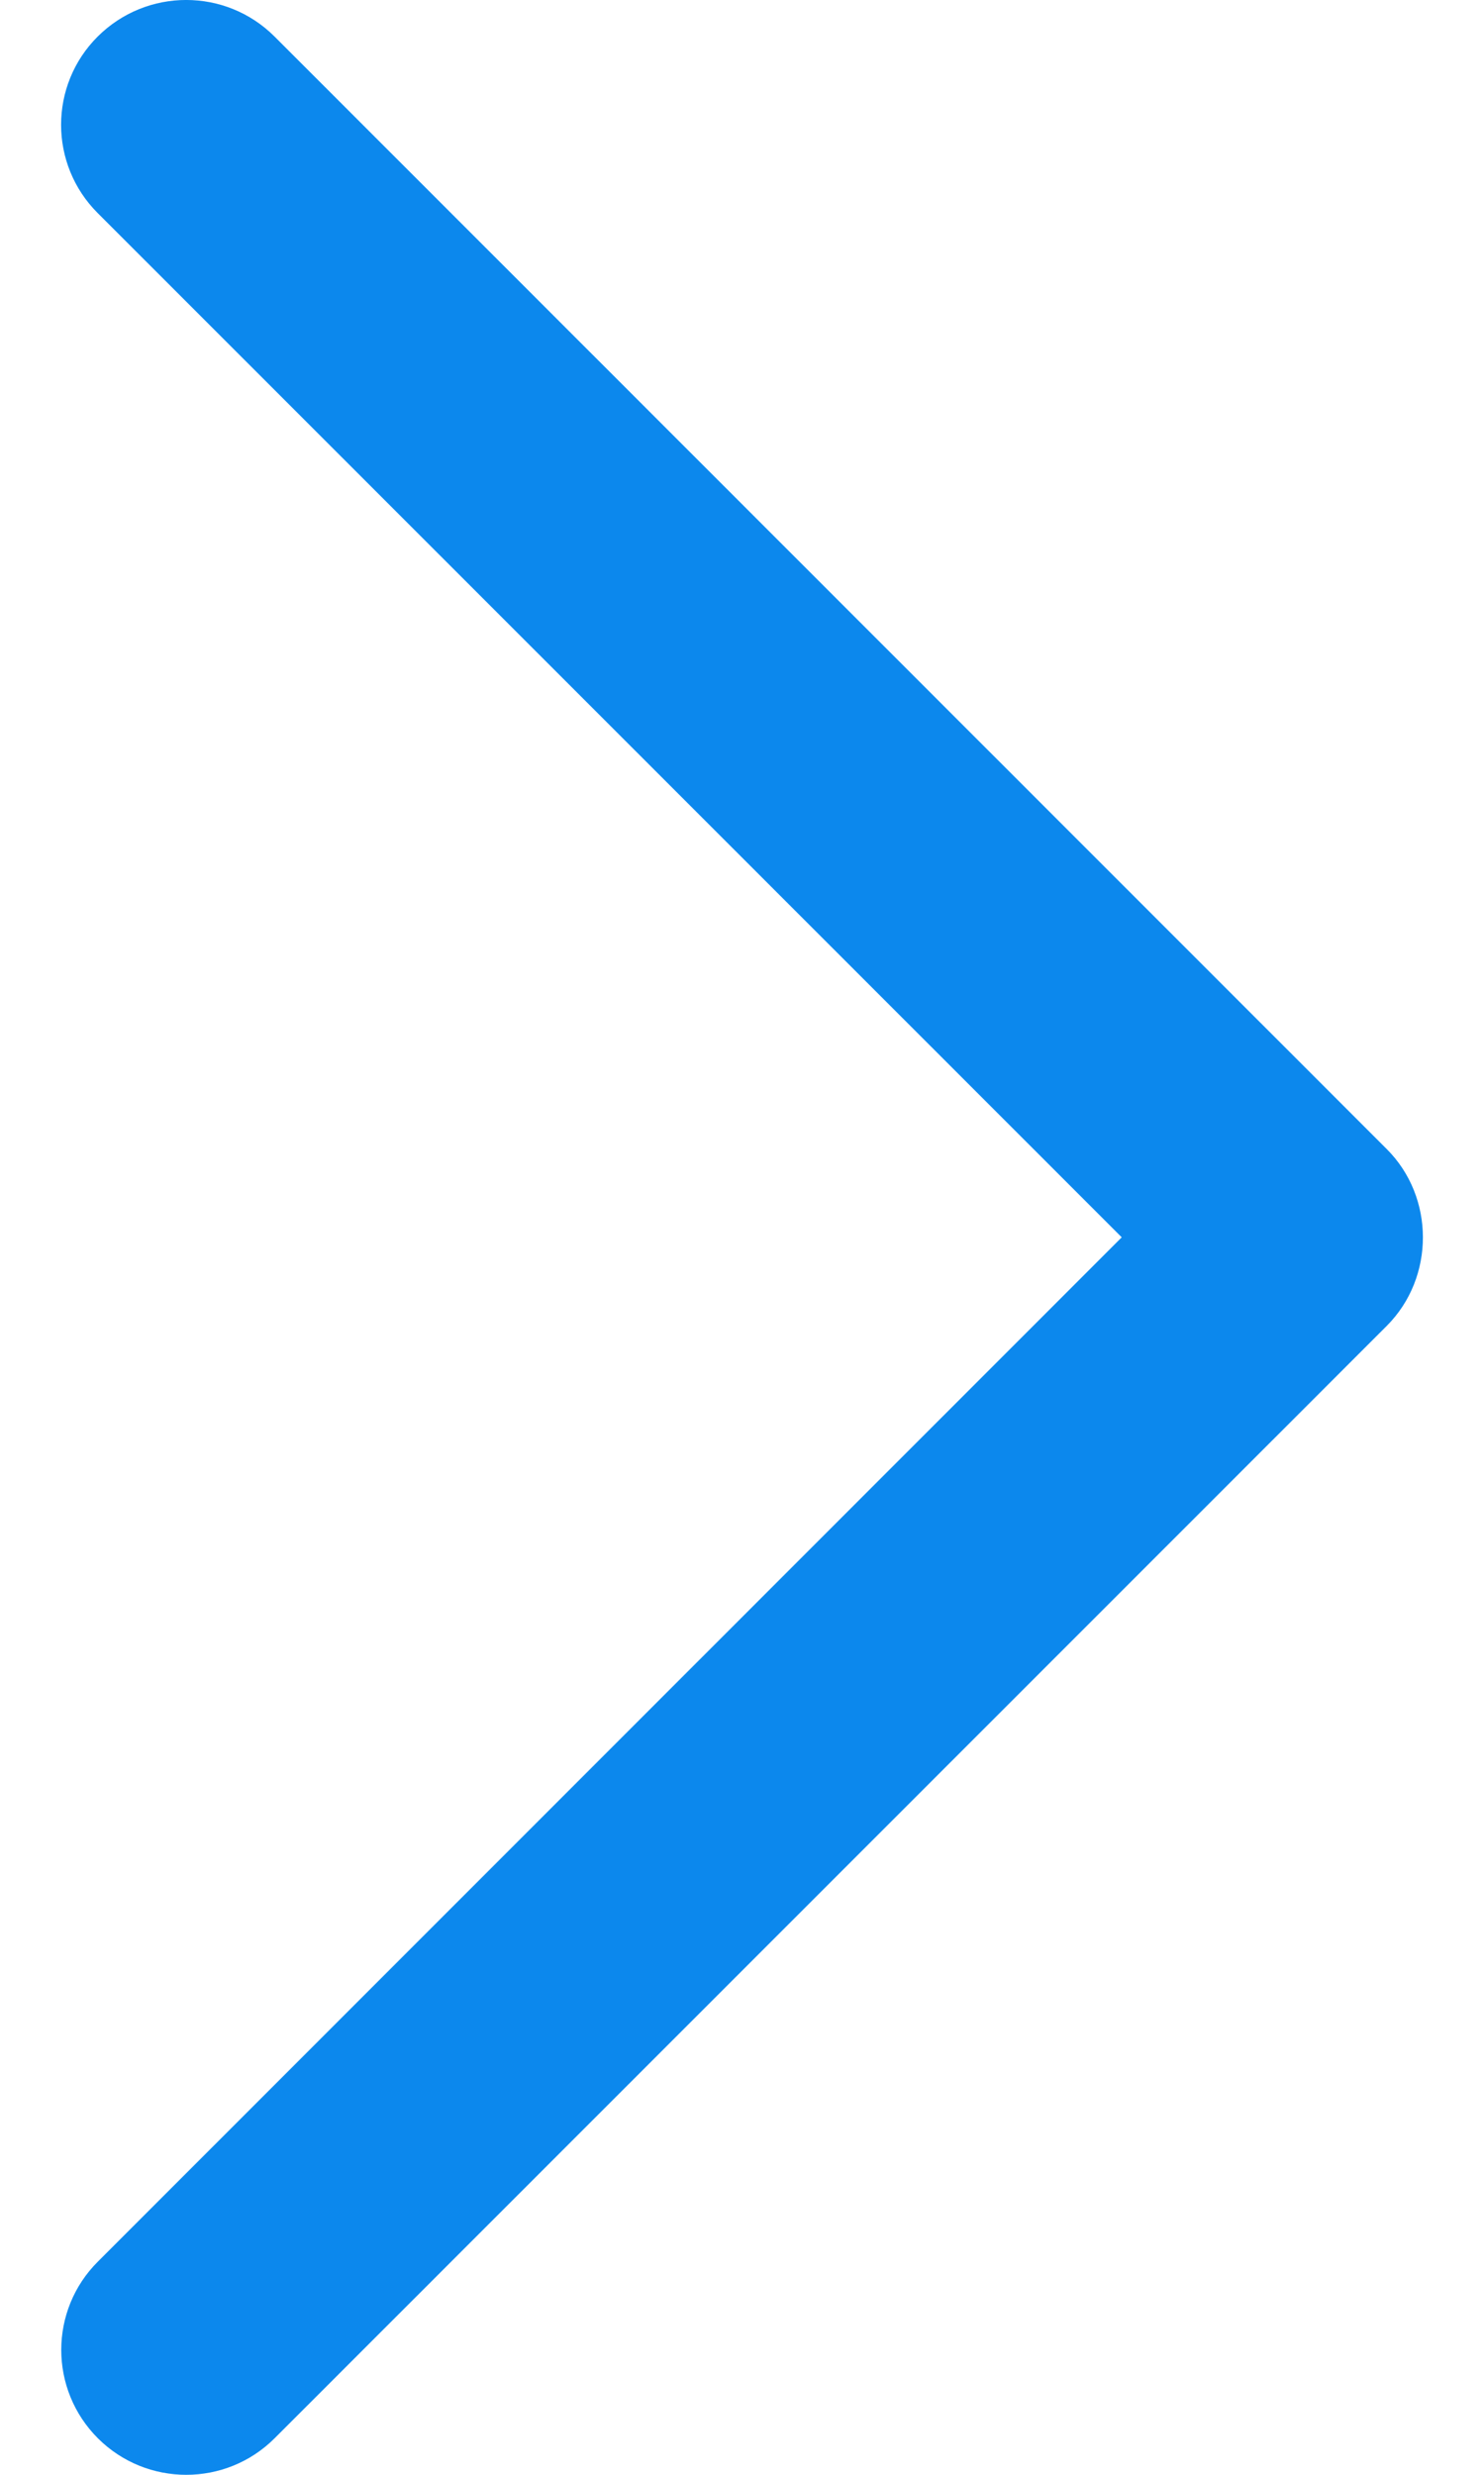 <svg viewBox="0 0 18 30" fill="none" xmlns="http://www.w3.org/2000/svg">
<path d="M16.82 13.929L3.33 0.443C2.738 -0.148 1.779 -0.148 1.185 0.443C0.593 1.033 0.593 1.992 1.185 2.583L13.606 14.999L1.187 27.416C0.595 28.006 0.595 28.965 1.187 29.557C1.779 30.148 2.739 30.148 3.331 29.557L16.822 16.071C17.405 15.486 17.405 14.512 16.82 13.929Z" fill="#0C88ED"/>
</svg>
